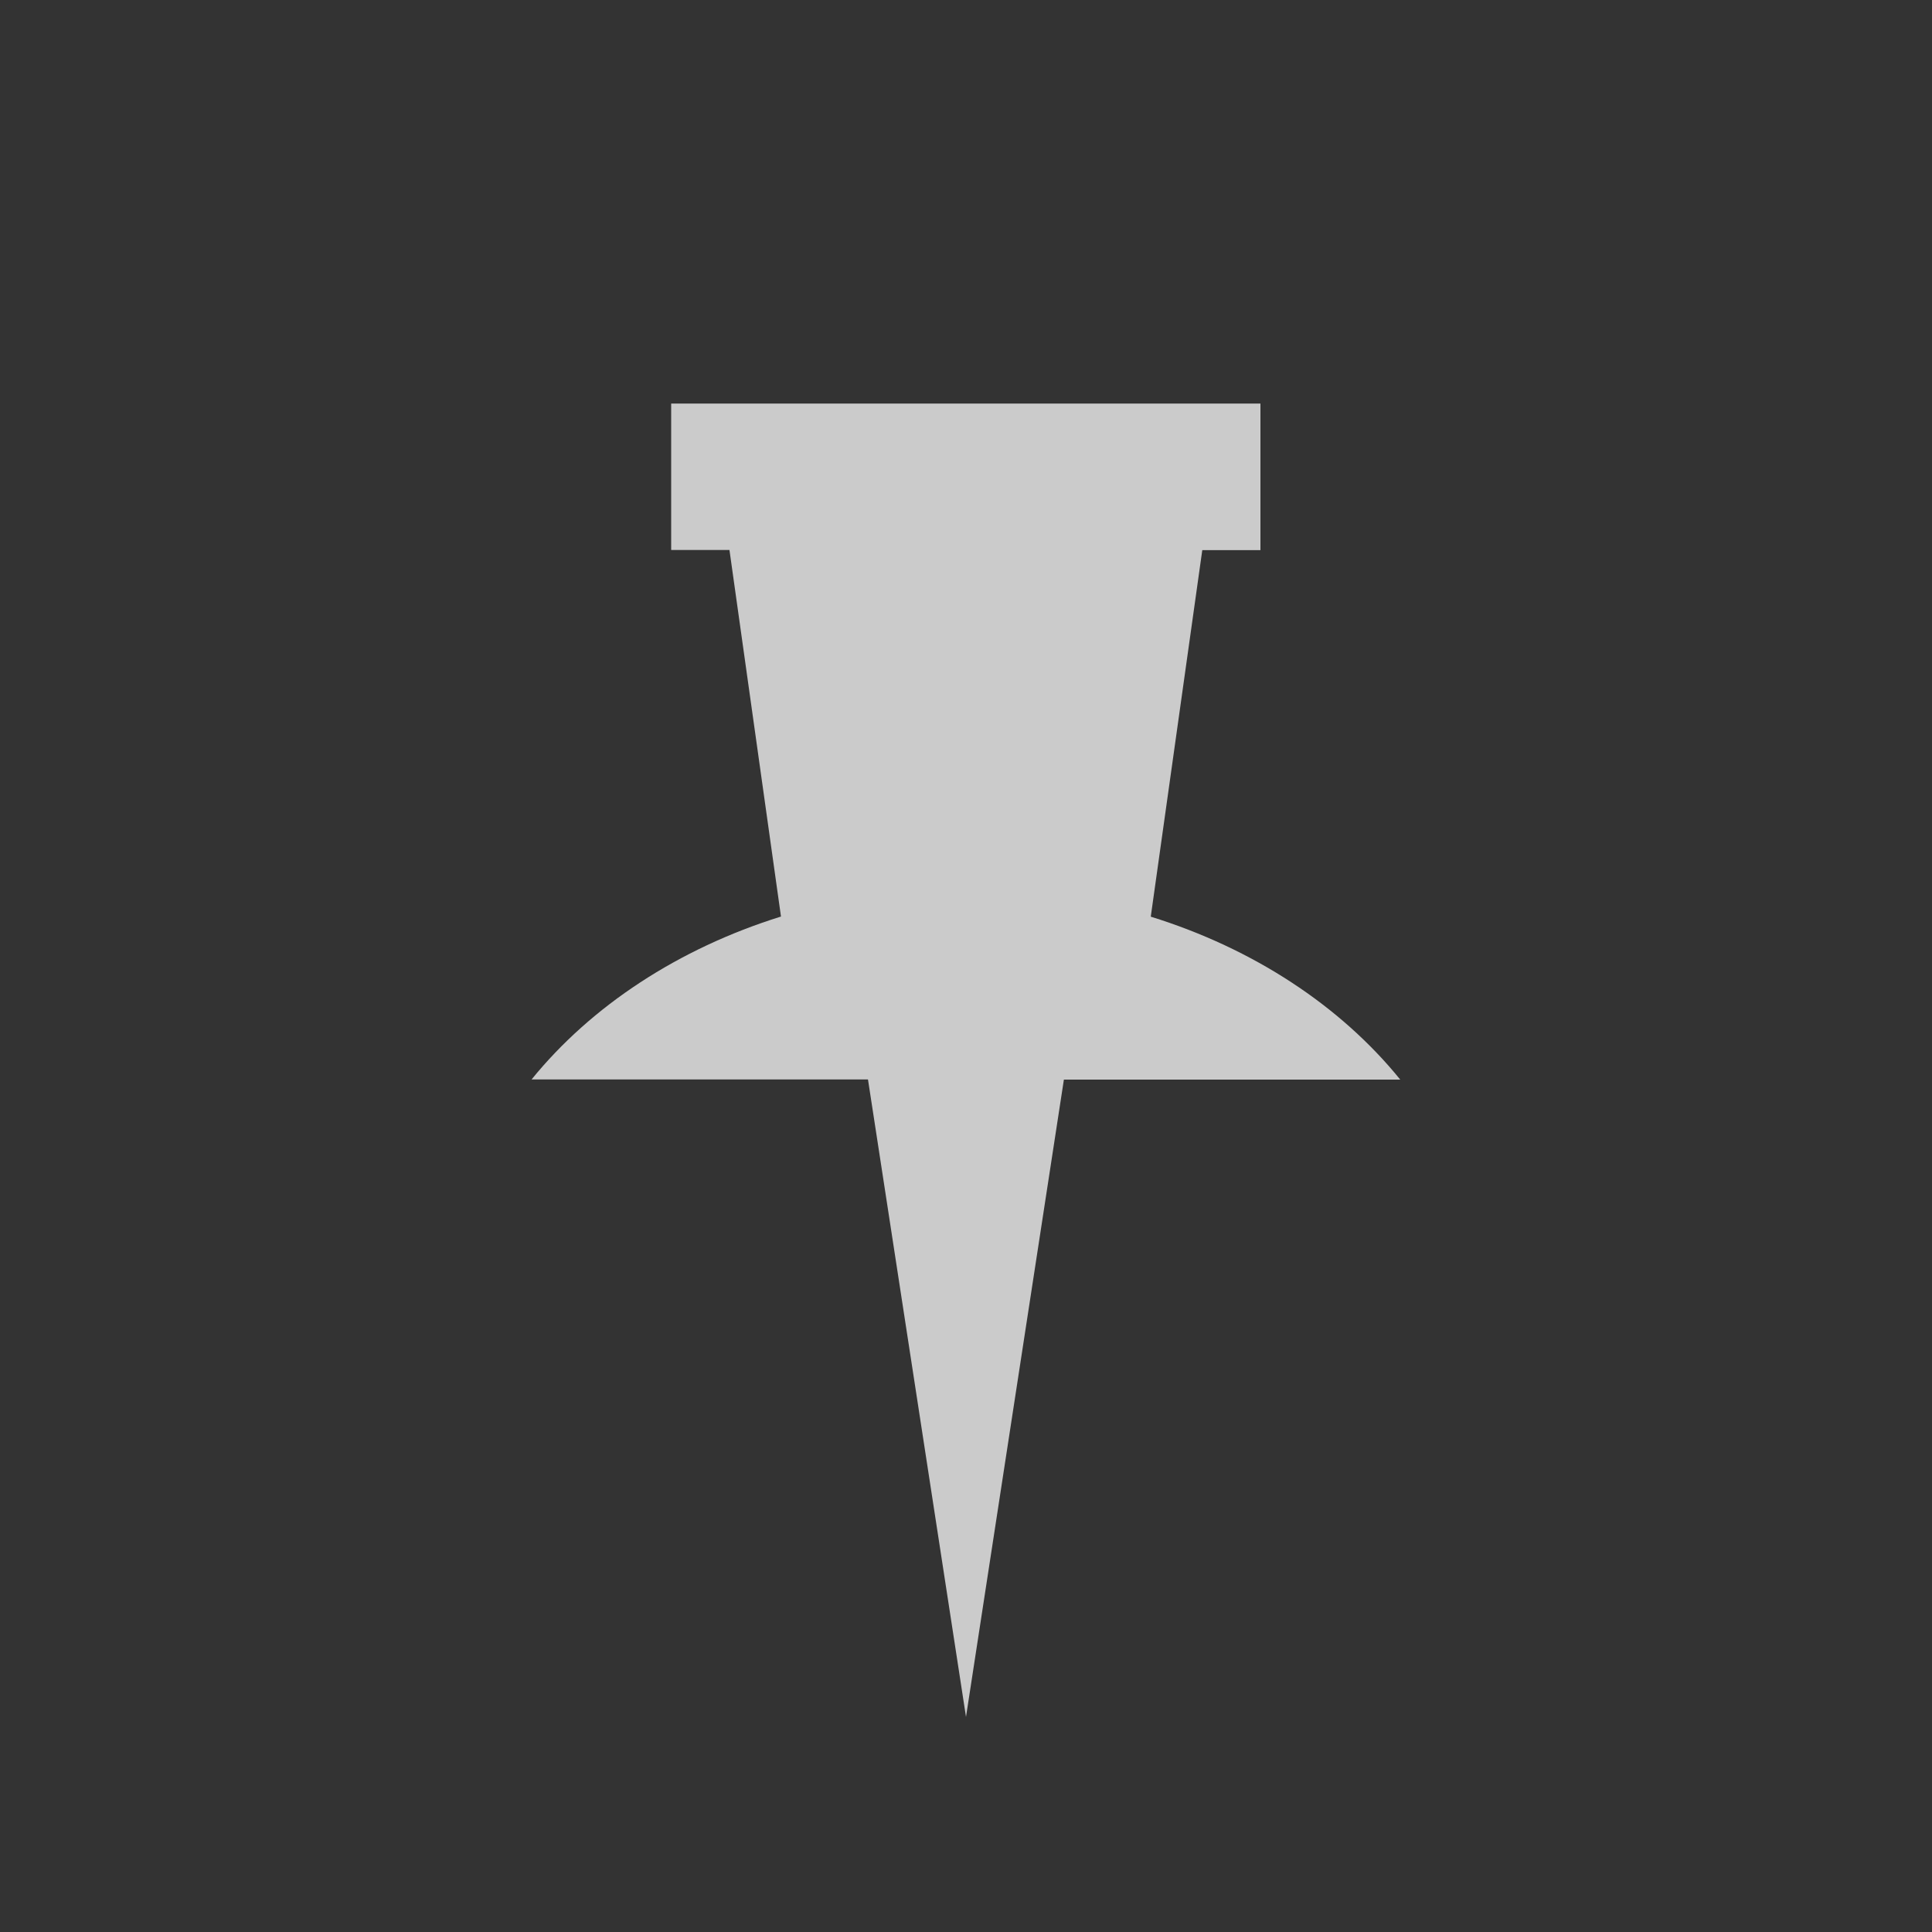<svg xmlns="http://www.w3.org/2000/svg" width="30" height="30">
  <rect width="100%" height="100%" fill="#333333" stroke="none"/>
  <path opacity=".8" fill="#F1F1F1" d="M16.52 16.764h5.223c-.928-1.145-2.282-2.036-3.874-2.53l.8-5.692h.903V6.266h-9.15V8.54h.905l.8 5.692c-1.59.496-2.945 1.387-3.873 2.53h5.224L15 26.66l1.52-9.896z"/>
</svg>
